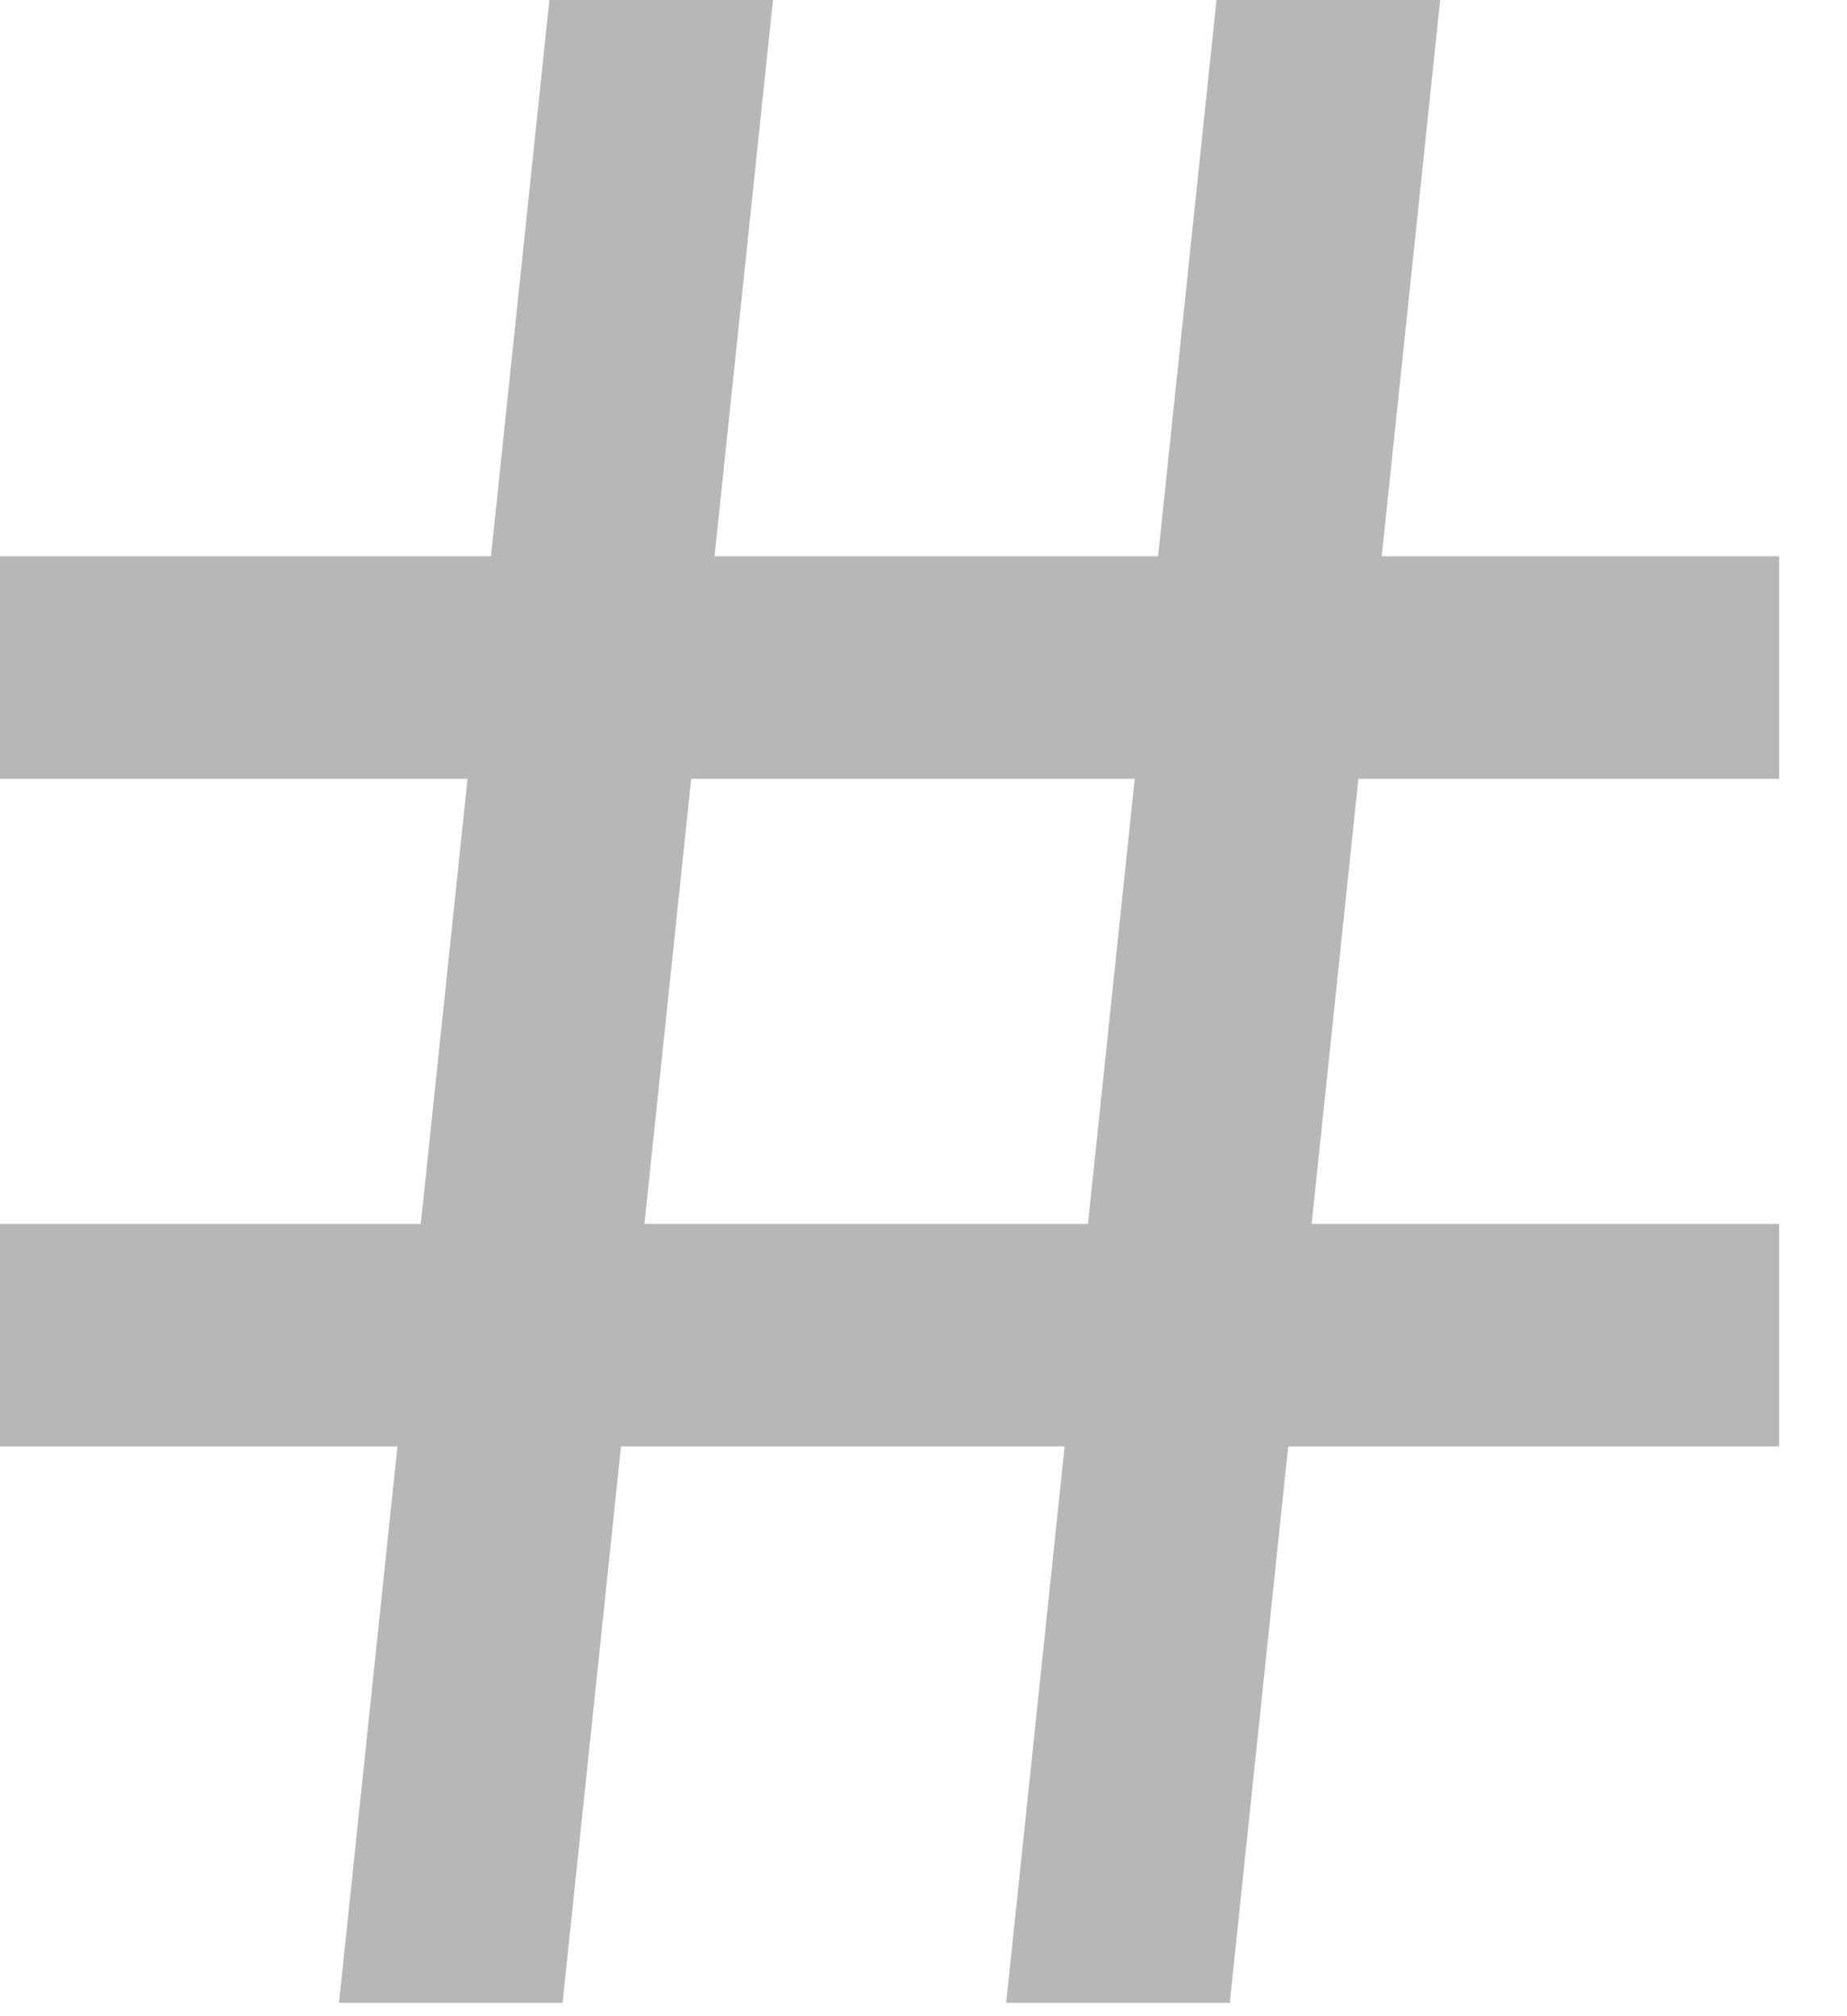 <?xml version="1.0" encoding="UTF-8" standalone="no"?><!DOCTYPE svg PUBLIC "-//W3C//DTD SVG 1.1//EN" "http://www.w3.org/Graphics/SVG/1.1/DTD/svg11.dtd"><svg width="100%" height="100%" viewBox="0 0 22 24" version="1.1" xmlns="http://www.w3.org/2000/svg" xmlns:xlink="http://www.w3.org/1999/xlink" xml:space="preserve" xmlns:serif="http://www.serif.com/" style="fill-rule:evenodd;clip-rule:evenodd;stroke-linejoin:round;stroke-miterlimit:2;"><path d="M5.012,14.569l0.557,-5.298l-5.569,0l0,-2.649l5.848,0l0.696,-6.622l2.663,-0l-0.696,6.622l5.283,0l0.696,-6.622l2.664,-0l-0.696,6.622l4.734,0l-0,2.649l-5.012,0l-0.557,5.298l5.569,0l-0,2.649l-5.848,0l-0.696,6.623l-2.663,-0l0.696,-6.623l-5.284,0l-0.696,6.623l-2.663,-0l0.696,-6.623l-4.734,0l0,-2.649l5.012,0Zm2.664,0l5.283,0l0.557,-5.298l-5.283,0l-0.557,5.298Z" style="fill:#b7b7b7;fill-rule:nonzero;"/></svg>
